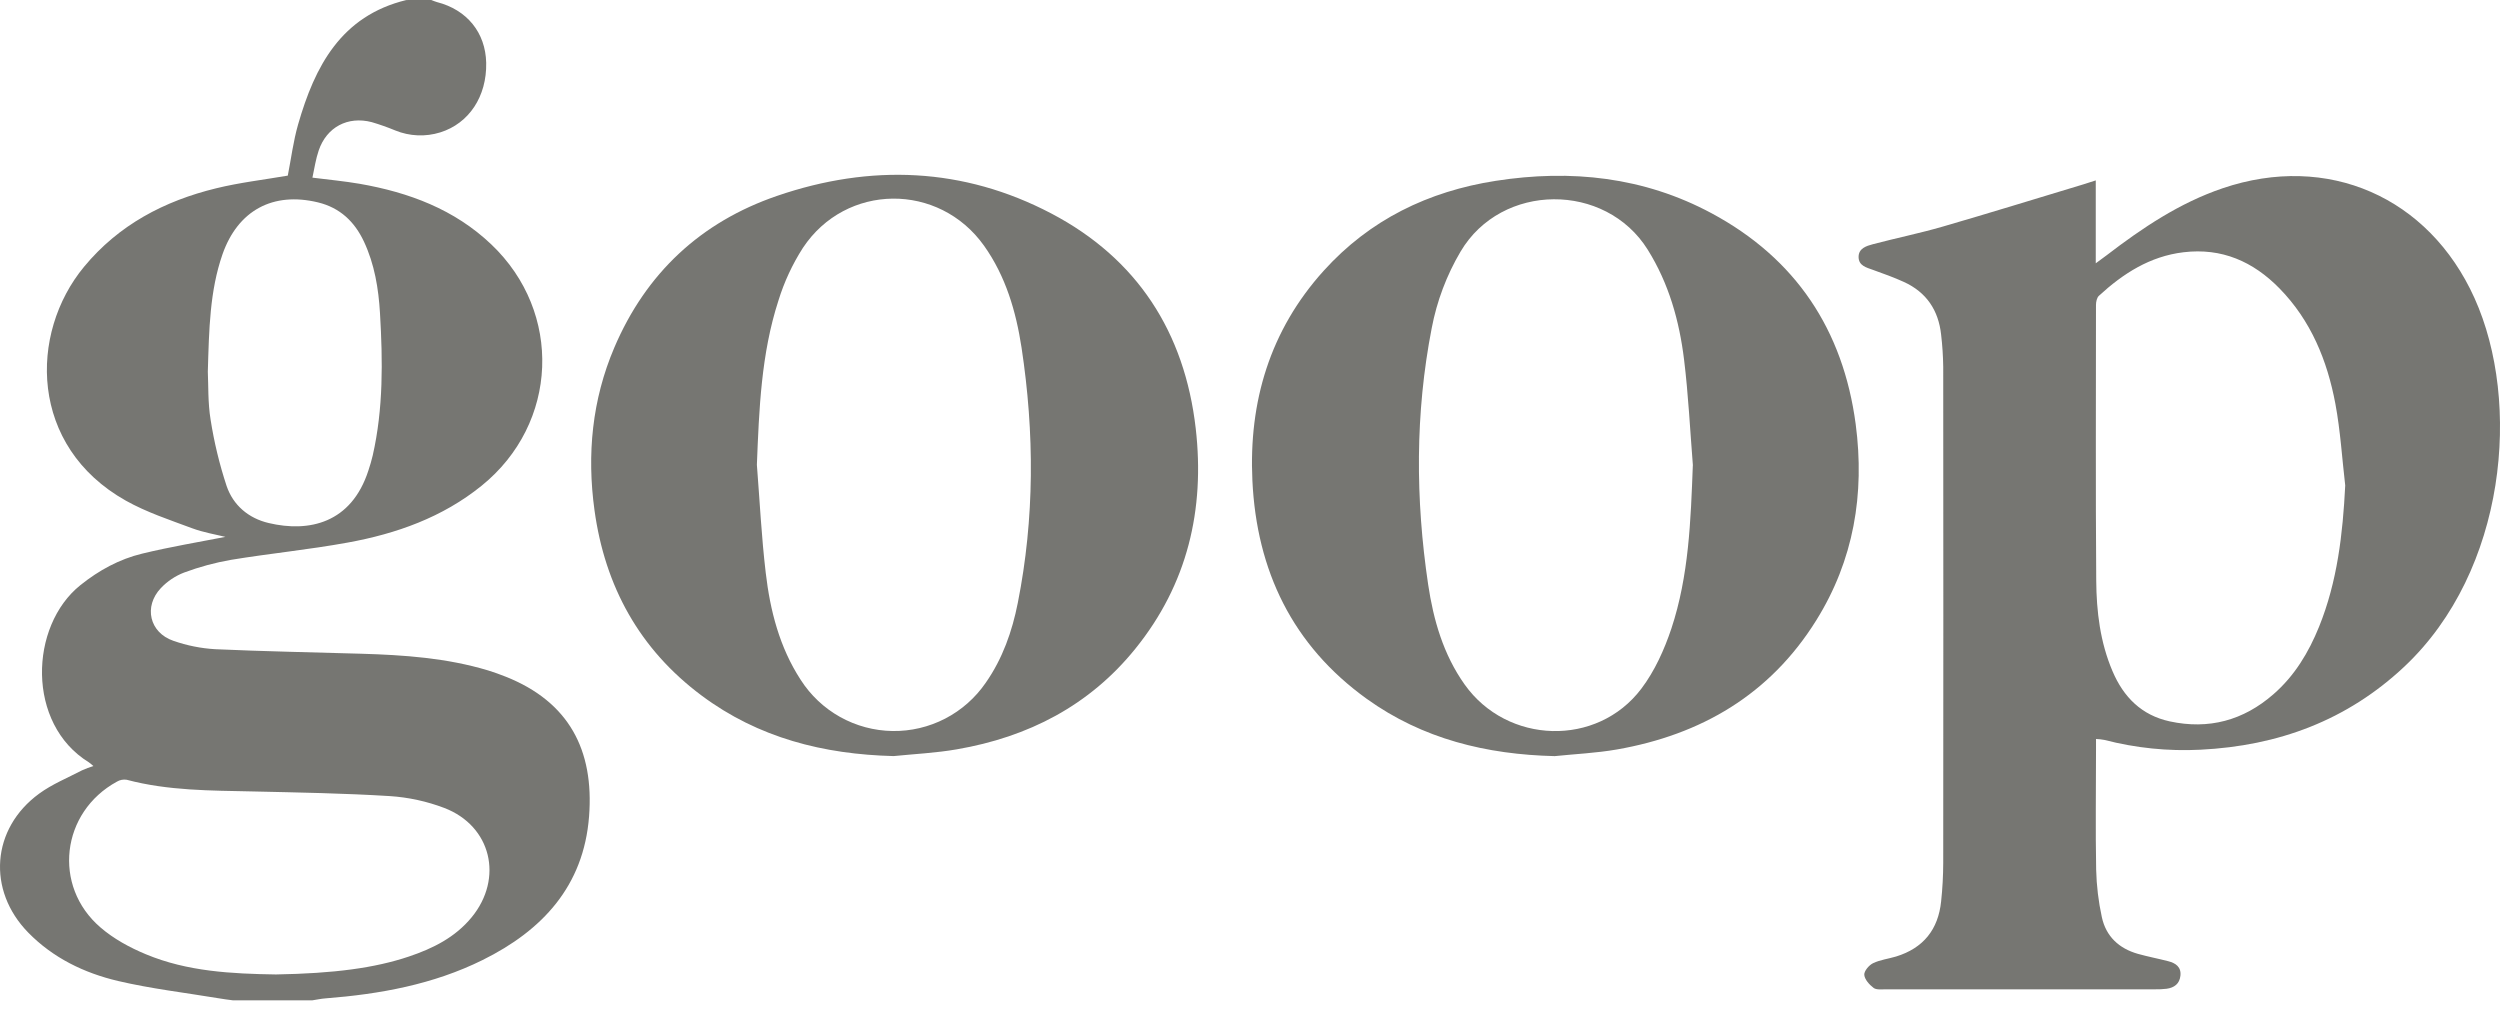 <svg viewBox="0 0 69 28" fill="none" xmlns="http://www.w3.org/2000/svg">
<g style="mix-blend-mode:multiply" clip-path="url(#clip0_1116_2)">
<path d="M11.903 0C11.954 0.022 12.007 0.041 12.061 0.058C12.89 0.27 13.401 0.901 13.419 1.734C13.438 2.66 12.945 3.406 12.151 3.654C11.744 3.781 11.305 3.762 10.911 3.601C10.698 3.513 10.481 3.436 10.26 3.371C9.598 3.198 9.014 3.51 8.796 4.154C8.717 4.384 8.68 4.634 8.623 4.903C9.084 4.961 9.509 5.001 9.928 5.073C11.285 5.31 12.542 5.777 13.559 6.745C15.537 8.624 15.415 11.689 13.294 13.405C12.213 14.28 10.94 14.731 9.596 14.975C8.531 15.17 7.449 15.275 6.38 15.451C5.936 15.528 5.501 15.646 5.079 15.803C4.838 15.896 4.62 16.042 4.442 16.229C3.958 16.739 4.125 17.461 4.787 17.687C5.159 17.817 5.547 17.895 5.94 17.918C7.283 17.979 8.627 18.003 9.971 18.043C11.153 18.078 12.33 18.159 13.472 18.504C13.636 18.555 13.799 18.613 13.959 18.677C15.698 19.369 16.401 20.695 16.258 22.535C16.109 24.457 14.97 25.68 13.319 26.497C11.956 27.172 10.487 27.438 8.984 27.555C8.862 27.564 8.741 27.591 8.62 27.609H6.427C6.295 27.591 6.162 27.576 6.031 27.552C5.105 27.398 4.168 27.289 3.257 27.075C2.325 26.855 1.466 26.441 0.779 25.739C-0.362 24.572 -0.239 22.868 1.08 21.905C1.439 21.642 1.865 21.47 2.262 21.262C2.365 21.216 2.47 21.176 2.577 21.142C2.537 21.105 2.495 21.071 2.451 21.039C0.726 19.98 0.809 17.277 2.22 16.149C2.731 15.74 3.295 15.432 3.924 15.28C4.703 15.091 5.495 14.96 6.22 14.818C5.96 14.753 5.617 14.697 5.298 14.578C4.68 14.348 4.044 14.138 3.473 13.818C0.804 12.319 0.797 9.203 2.32 7.363C3.277 6.205 4.536 5.545 5.966 5.197C6.615 5.038 7.283 4.961 7.943 4.847C8.034 4.386 8.094 3.9 8.228 3.433C8.689 1.832 9.409 0.44 11.214 0.001L11.903 0ZM7.618 26.895C9.218 26.867 10.336 26.719 11.284 26.401C11.948 26.178 12.563 25.872 13.018 25.317C13.903 24.238 13.559 22.797 12.264 22.3C11.78 22.116 11.271 22.005 10.755 21.972C9.5 21.894 8.241 21.873 6.984 21.844C5.813 21.818 4.641 21.826 3.495 21.521C3.403 21.507 3.308 21.525 3.228 21.573C1.686 22.413 1.441 24.455 2.774 25.598C3.136 25.911 3.581 26.153 4.027 26.338C5.173 26.816 6.395 26.876 7.618 26.895ZM5.736 10.259C5.753 10.624 5.736 11.111 5.812 11.58C5.909 12.202 6.057 12.815 6.254 13.412C6.436 13.945 6.857 14.304 7.417 14.436C8.527 14.699 9.697 14.443 10.168 12.985C10.213 12.848 10.255 12.711 10.287 12.571C10.582 11.275 10.565 9.961 10.488 8.647C10.448 7.965 10.338 7.293 10.044 6.666C9.786 6.117 9.383 5.733 8.777 5.586C7.534 5.285 6.567 5.806 6.141 7.018C5.789 8.03 5.77 9.088 5.736 10.259Z" fill="#767672"/>
<path d="M57.843 4.979V7.267C57.97 7.173 58.058 7.111 58.144 7.045C59.13 6.289 60.157 5.599 61.345 5.196C64.243 4.212 67.035 5.434 68.296 8.227C69.596 11.103 69.177 15.748 66.363 18.396C64.779 19.885 62.878 20.586 60.732 20.692C59.84 20.738 58.946 20.646 58.081 20.422C58.005 20.408 57.928 20.399 57.85 20.396C57.85 20.505 57.85 20.599 57.85 20.692C57.85 21.797 57.833 22.901 57.854 24.005C57.865 24.446 57.917 24.884 58.011 25.314C58.126 25.846 58.485 26.179 59.008 26.327C59.284 26.404 59.568 26.458 59.846 26.53C60.047 26.582 60.205 26.687 60.18 26.928C60.157 27.154 60.007 27.262 59.797 27.29C59.692 27.302 59.586 27.307 59.481 27.305C57.002 27.305 54.524 27.305 52.046 27.305C51.93 27.305 51.788 27.324 51.711 27.266C51.595 27.178 51.465 27.035 51.454 26.905C51.446 26.802 51.584 26.638 51.697 26.584C51.892 26.49 52.119 26.464 52.331 26.4C53.084 26.169 53.496 25.654 53.575 24.878C53.613 24.524 53.632 24.17 53.633 23.815C53.637 19.253 53.637 14.691 53.633 10.128C53.629 9.831 53.61 9.534 53.575 9.238C53.503 8.566 53.172 8.067 52.548 7.782C52.27 7.655 51.98 7.552 51.692 7.448C51.509 7.382 51.299 7.333 51.297 7.094C51.295 6.854 51.513 6.788 51.693 6.74C52.332 6.571 52.982 6.439 53.617 6.255C54.914 5.879 56.205 5.479 57.499 5.089C57.601 5.058 57.7 5.024 57.843 4.979ZM64.728 13.399C64.641 12.65 64.595 11.888 64.457 11.147C64.233 9.951 63.782 8.845 62.911 7.957C62.188 7.22 61.325 6.836 60.267 6.962C59.337 7.073 58.596 7.551 57.93 8.164C57.872 8.217 57.849 8.332 57.849 8.419C57.849 10.955 57.837 13.487 57.856 16.021C57.862 16.876 57.964 17.727 58.306 18.526C58.609 19.239 59.107 19.741 59.884 19.91C60.961 20.143 61.919 19.885 62.748 19.16C63.332 18.652 63.721 18.004 64.008 17.294C64.511 16.047 64.661 14.737 64.728 13.399Z" fill="#767672"/>
<path d="M42.909 20.869C41.028 20.824 39.267 20.398 37.722 19.288C35.67 17.811 34.683 15.748 34.566 13.261C34.463 11.086 35.051 9.117 36.532 7.475C37.805 6.064 39.423 5.28 41.283 4.991C43.358 4.668 45.371 4.882 47.24 5.886C49.561 7.132 50.871 9.103 51.217 11.707C51.471 13.631 51.164 15.464 50.126 17.125C48.854 19.166 46.956 20.279 44.623 20.686C44.056 20.785 43.478 20.81 42.909 20.869ZM46.724 12.849C46.646 11.873 46.599 10.895 46.48 9.925C46.349 8.853 46.06 7.824 45.477 6.891C44.311 5.023 41.443 5.032 40.312 6.943C39.926 7.596 39.657 8.312 39.515 9.058C39.058 11.409 39.066 13.772 39.417 16.133C39.563 17.113 39.837 18.066 40.424 18.892C41.598 20.546 44.08 20.625 45.301 19.008C45.669 18.522 45.935 17.931 46.13 17.349C46.612 15.894 46.664 14.373 46.722 12.849H46.724Z" fill="#767672"/>
<path d="M24.664 20.868C22.732 20.819 20.933 20.367 19.364 19.197C17.648 17.918 16.697 16.182 16.408 14.082C16.196 12.544 16.341 11.034 16.955 9.593C17.833 7.535 19.344 6.126 21.451 5.405C24.027 4.522 26.587 4.617 29.016 5.892C31.39 7.138 32.697 9.173 33.002 11.825C33.258 14.062 32.775 16.125 31.337 17.903C30.07 19.474 28.38 20.342 26.411 20.681C25.833 20.782 25.246 20.809 24.664 20.868ZM20.89 12.827C20.968 13.821 21.017 14.819 21.134 15.808C21.256 16.852 21.515 17.866 22.099 18.763C22.372 19.19 22.746 19.542 23.188 19.789C23.63 20.035 24.126 20.168 24.632 20.176C25.138 20.184 25.639 20.066 26.088 19.833C26.538 19.6 26.922 19.259 27.208 18.842C27.672 18.177 27.936 17.425 28.091 16.641C28.556 14.3 28.552 11.948 28.195 9.596C28.042 8.595 27.759 7.627 27.162 6.785C25.915 5.029 23.348 5.048 22.159 6.843C21.869 7.295 21.642 7.785 21.484 8.298C21.008 9.766 20.951 11.295 20.89 12.827Z" fill="#767672"/>
</g>
<defs>
<clipPath id="clip0_1116_2">
<rect width="69" height="27.608" fill="white"/>
</clipPath>
</defs>
</svg>
